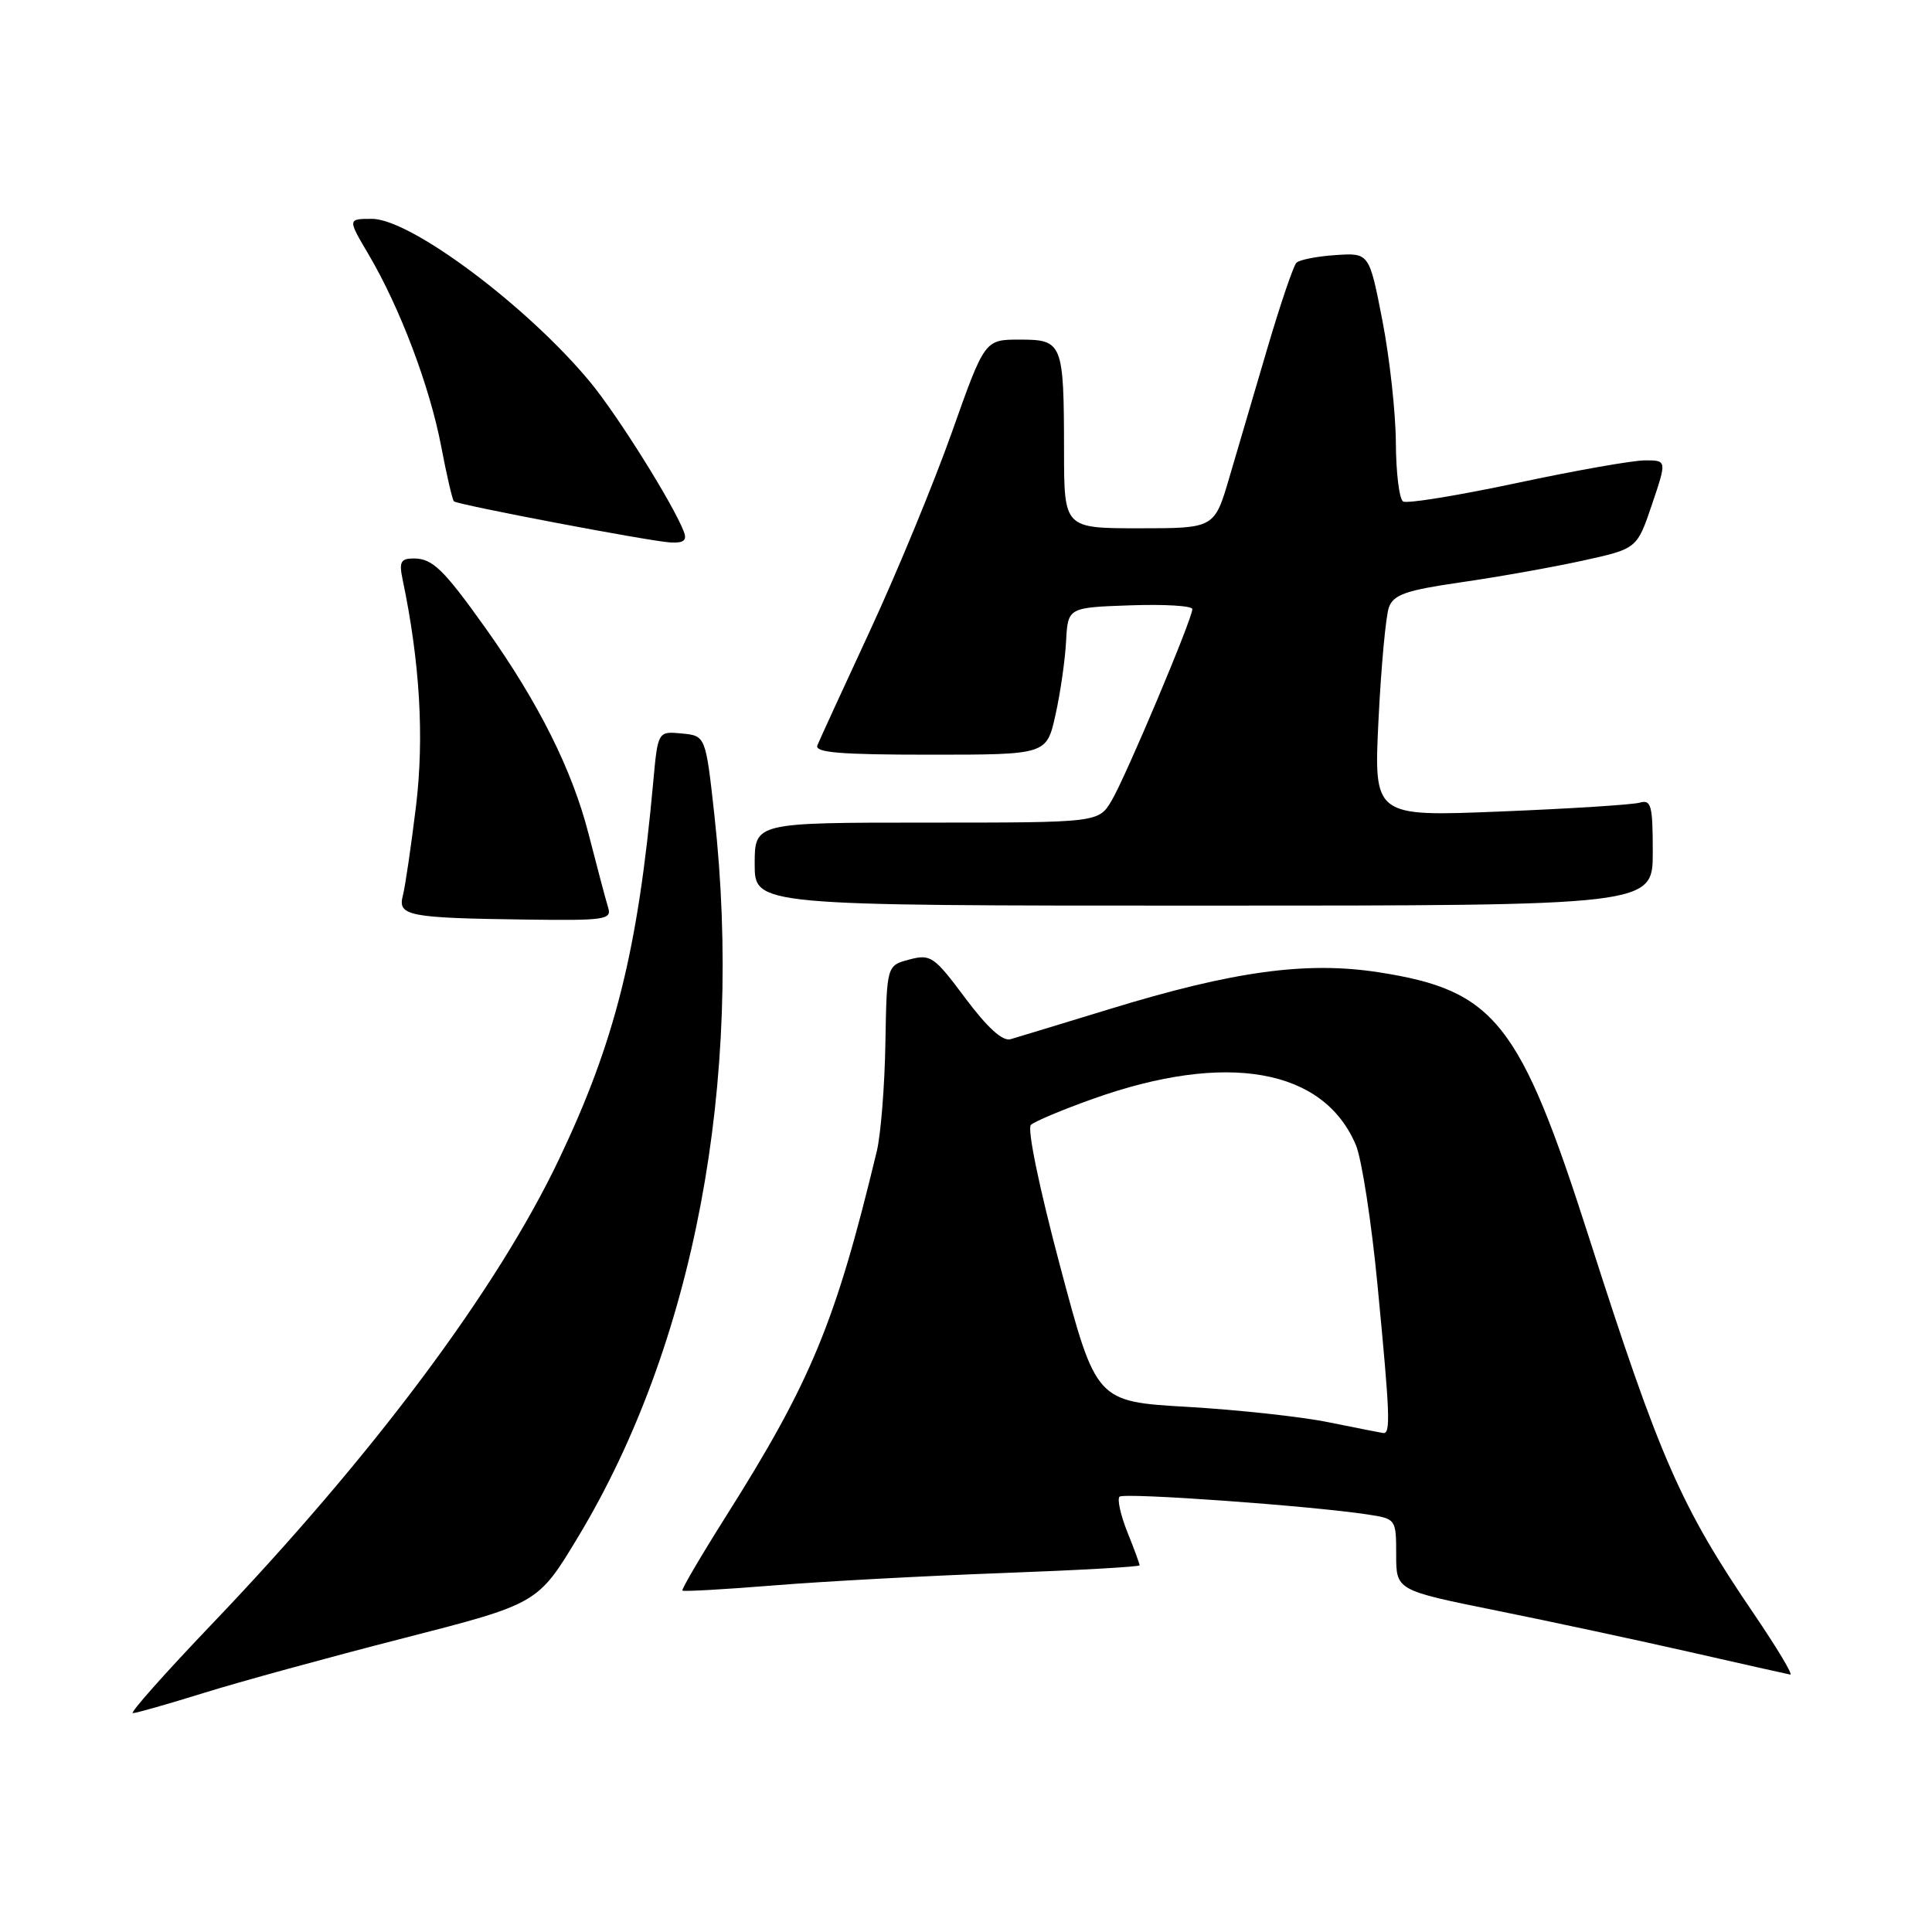 <?xml version="1.0" encoding="UTF-8" standalone="no"?>
<!DOCTYPE svg PUBLIC "-//W3C//DTD SVG 1.1//EN" "http://www.w3.org/Graphics/SVG/1.1/DTD/svg11.dtd" >
<svg xmlns="http://www.w3.org/2000/svg" xmlns:xlink="http://www.w3.org/1999/xlink" version="1.1" viewBox="0 0 256 256">
 <g >
 <path fill="currentColor"
d=" M 26.95 224.34 C 31.65 222.87 43.55 219.61 53.38 217.09 C 71.27 212.50 71.27 212.50 76.59 203.67 C 91.98 178.15 98.55 143.37 94.66 108.00 C 93.50 97.50 93.50 97.50 90.34 97.19 C 87.17 96.89 87.17 96.89 86.55 103.69 C 84.53 125.91 81.51 137.99 74.08 153.59 C 65.85 170.88 49.43 192.86 28.03 215.25 C 21.86 221.71 17.16 227.00 17.60 227.00 C 18.04 227.00 22.25 225.80 26.95 224.34 Z  M 232.45 213.92 C 222.71 199.62 219.95 193.33 210.56 164.00 C 201.39 135.37 198.11 131.23 182.68 128.83 C 173.12 127.35 163.45 128.67 147.02 133.71 C 140.69 135.65 134.78 137.44 133.90 137.70 C 132.84 138.00 130.84 136.18 127.90 132.25 C 123.77 126.71 123.32 126.40 120.50 127.14 C 117.50 127.93 117.50 127.93 117.32 138.21 C 117.23 143.87 116.71 150.30 116.19 152.50 C 110.73 175.20 107.49 183.04 96.15 200.99 C 92.85 206.22 90.28 210.61 90.42 210.76 C 90.57 210.91 96.05 210.60 102.60 210.07 C 109.14 209.54 122.71 208.81 132.75 208.44 C 142.79 208.07 151.00 207.61 151.00 207.41 C 151.00 207.20 150.27 205.21 149.37 202.98 C 148.48 200.74 148.02 198.65 148.34 198.32 C 148.92 197.75 173.64 199.52 181.25 200.68 C 184.97 201.25 185.00 201.29 185.00 205.99 C 185.00 210.72 185.00 210.72 198.25 213.40 C 205.54 214.87 217.12 217.36 224.00 218.92 C 230.88 220.49 236.83 221.82 237.22 221.89 C 237.62 221.95 235.47 218.37 232.45 213.92 Z  M 80.58 120.25 C 80.28 119.29 79.13 114.93 78.01 110.58 C 75.84 102.06 71.40 93.18 64.40 83.32 C 58.77 75.42 57.32 74.00 54.81 74.00 C 53.11 74.00 52.86 74.46 53.34 76.75 C 55.64 87.72 56.23 97.68 55.12 106.85 C 54.47 112.16 53.69 117.48 53.38 118.67 C 52.67 121.37 54.09 121.64 69.82 121.85 C 80.18 121.99 81.09 121.85 80.58 120.25 Z  M 219.00 112.93 C 219.00 106.68 218.80 105.92 217.25 106.36 C 216.29 106.63 207.97 107.16 198.77 107.53 C 182.03 108.21 182.03 108.21 182.66 95.36 C 183.01 88.29 183.63 81.58 184.04 80.47 C 184.66 78.78 186.31 78.21 193.64 77.15 C 198.51 76.45 205.74 75.16 209.71 74.29 C 216.91 72.71 216.91 72.71 218.89 66.86 C 220.87 61.00 220.87 61.00 217.97 61.00 C 216.37 61.00 208.72 62.35 200.95 64.01 C 193.19 65.66 186.43 66.76 185.92 66.45 C 185.41 66.14 184.98 62.65 184.96 58.69 C 184.94 54.74 184.14 47.45 183.18 42.50 C 181.43 33.50 181.43 33.50 176.97 33.80 C 174.52 33.96 172.18 34.42 171.78 34.82 C 171.39 35.21 169.67 40.26 167.97 46.02 C 166.27 51.78 163.99 59.54 162.90 63.25 C 160.92 70.00 160.92 70.00 150.96 70.00 C 141.00 70.00 141.00 70.00 140.99 59.75 C 140.97 45.41 140.81 45.00 135.12 45.00 C 130.48 45.00 130.48 45.00 126.14 57.25 C 123.75 63.99 118.88 75.80 115.31 83.50 C 111.74 91.20 108.59 98.06 108.31 98.75 C 107.90 99.72 111.26 100.00 123.23 100.00 C 138.68 100.00 138.68 100.00 139.85 94.75 C 140.50 91.86 141.13 87.47 141.26 85.00 C 141.50 80.50 141.50 80.50 149.75 80.21 C 154.29 80.05 158.00 80.27 157.99 80.71 C 157.99 82.01 149.19 102.88 147.31 106.06 C 145.57 109.00 145.57 109.00 122.78 109.00 C 100.00 109.00 100.00 109.00 100.00 114.50 C 100.00 120.00 100.00 120.00 159.50 120.00 C 219.00 120.00 219.00 120.00 219.00 112.93 Z  M 90.61 70.44 C 89.22 66.82 81.84 55.03 78.22 50.65 C 69.93 40.61 54.41 29.00 49.29 29.00 C 46.05 29.00 46.05 29.00 48.87 33.77 C 53.01 40.80 56.95 51.23 58.46 59.15 C 59.19 62.99 59.95 66.26 60.15 66.43 C 60.70 66.90 86.21 71.75 88.86 71.88 C 90.61 71.97 91.06 71.60 90.61 70.44 Z  M 176.00 188.45 C 172.43 187.72 164.04 186.81 157.37 186.42 C 145.25 185.72 145.25 185.72 140.48 167.81 C 137.70 157.38 136.08 149.54 136.60 149.05 C 137.10 148.59 140.79 147.04 144.80 145.61 C 162.52 139.29 175.41 141.57 179.67 151.75 C 180.44 153.60 181.73 161.94 182.53 170.30 C 184.20 187.68 184.29 190.05 183.25 189.88 C 182.84 189.82 179.57 189.17 176.00 188.45 Z "/>
</g>
</svg>